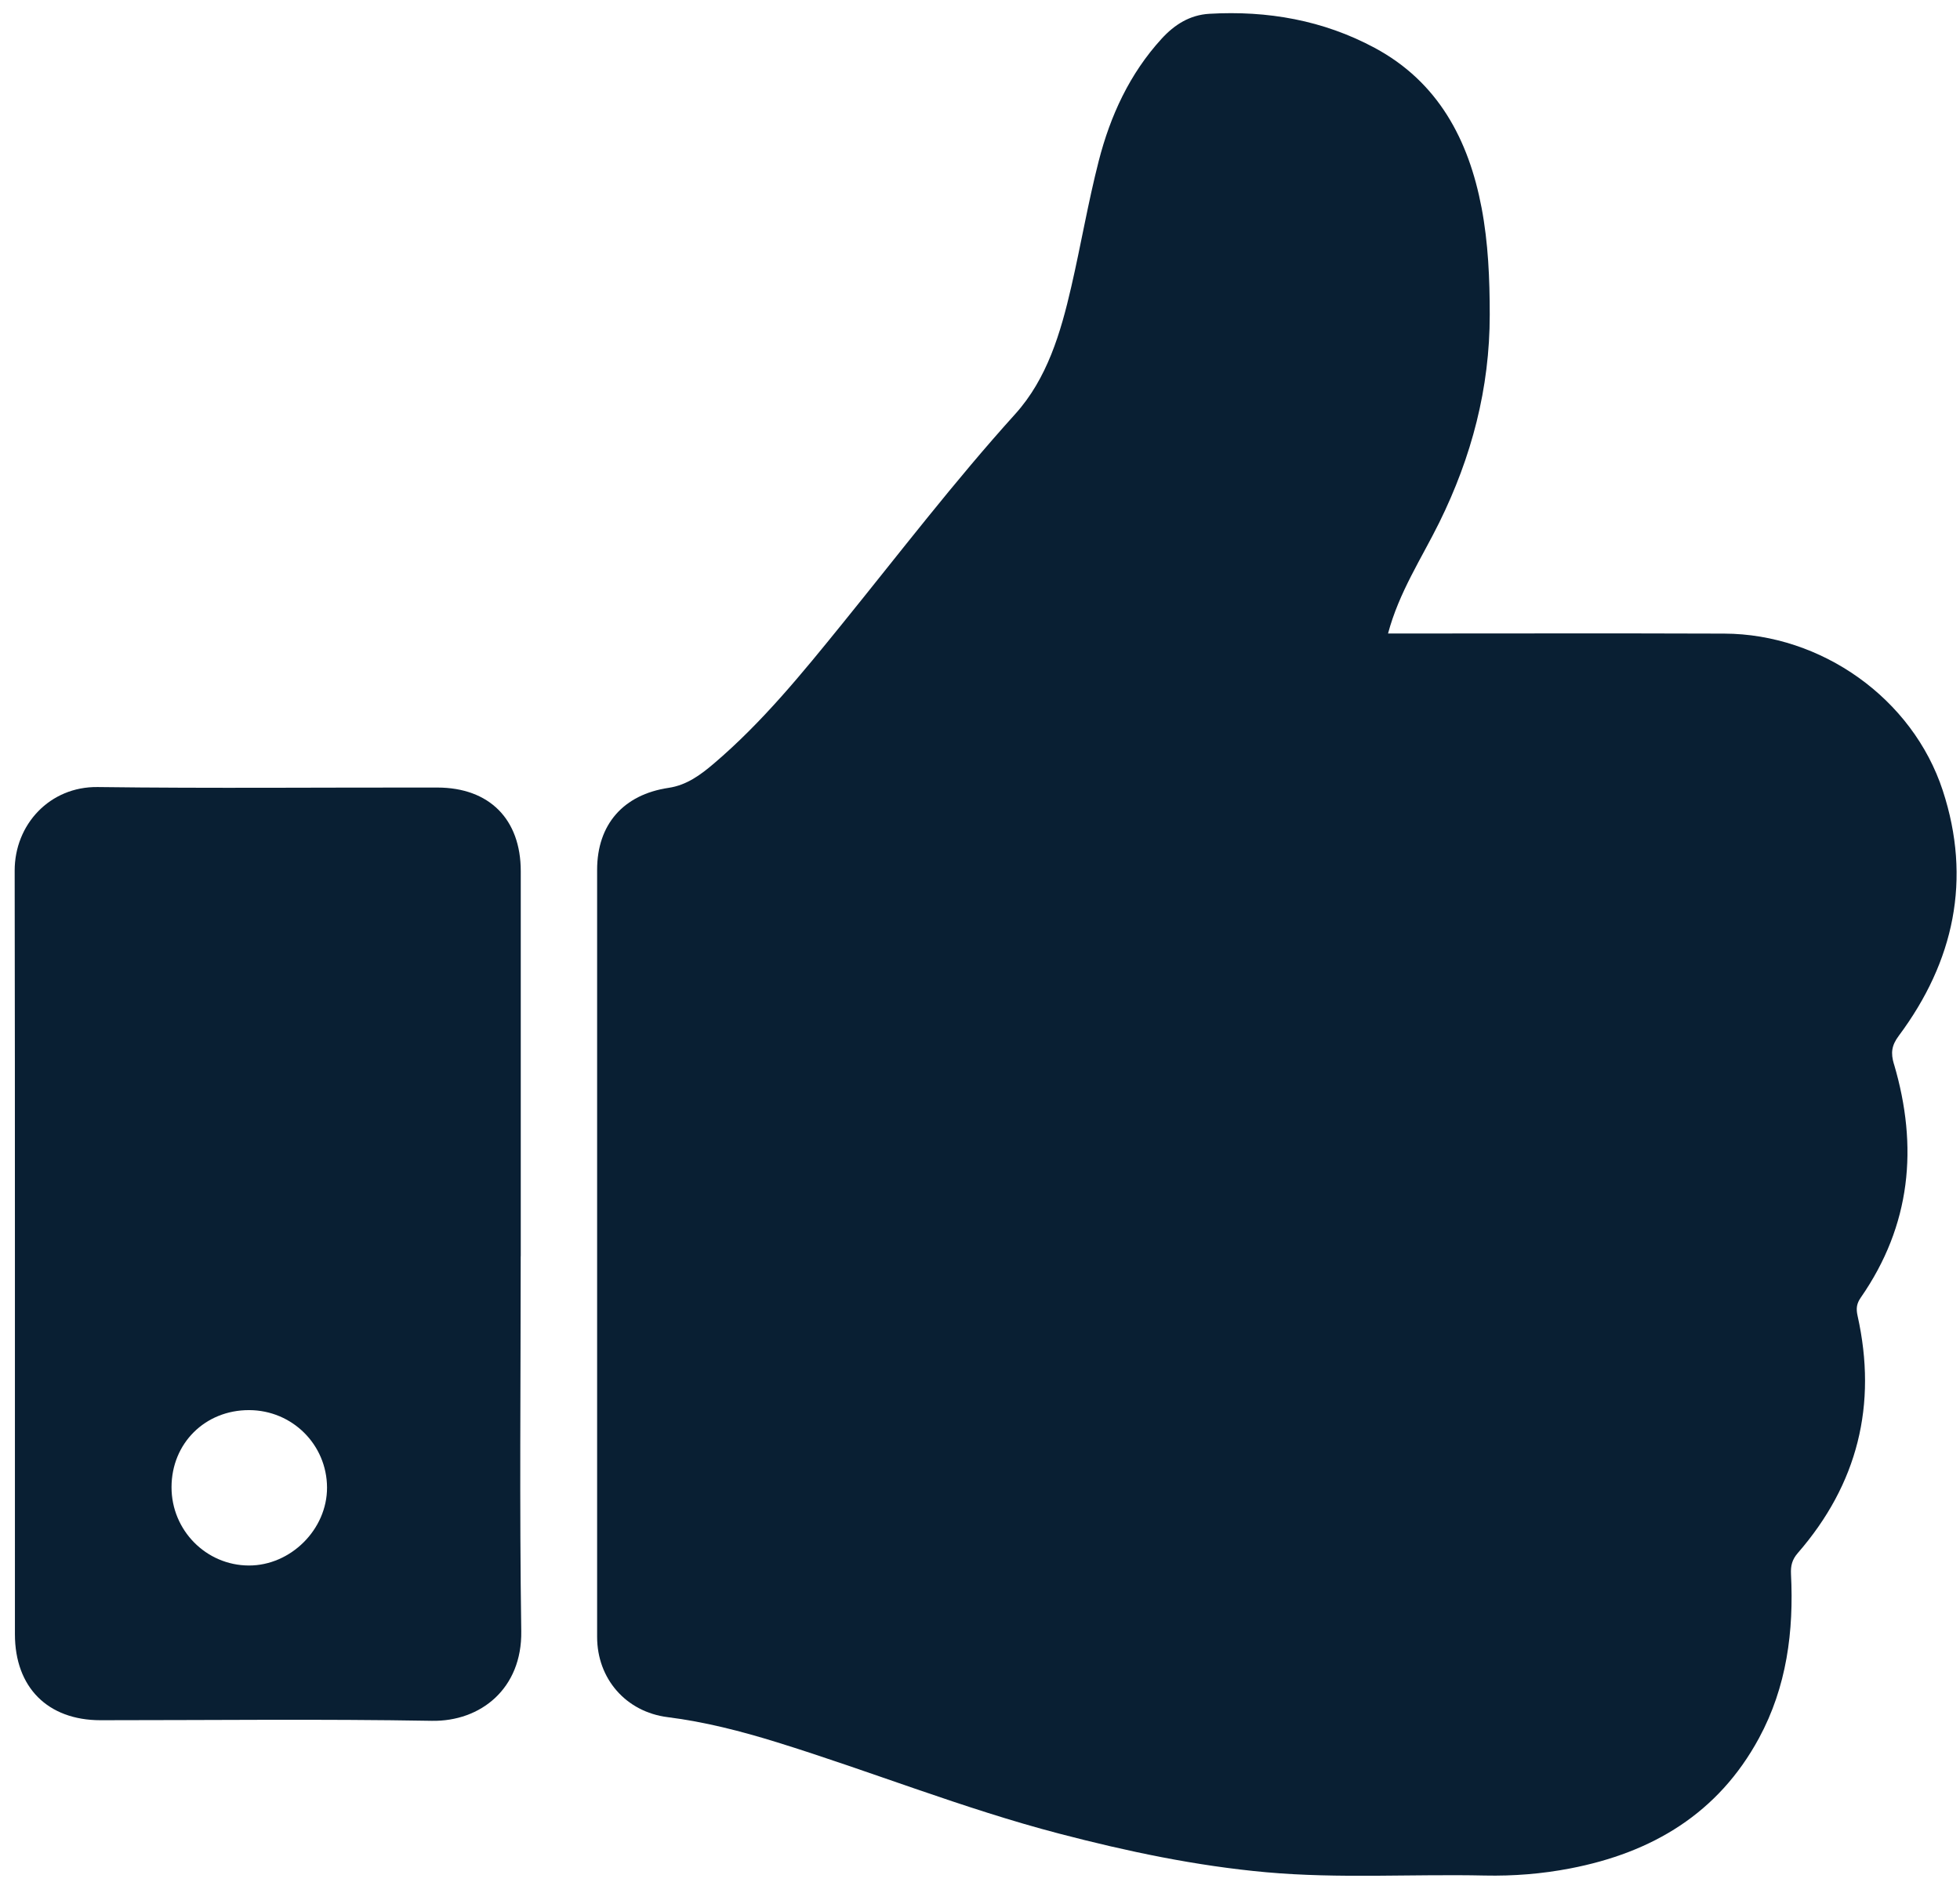 <svg width="101" height="97" viewBox="0 0 101 97" fill="none" xmlns="http://www.w3.org/2000/svg">
<path d="M97.595 54.847C97.425 54.269 97.472 53.886 97.847 53.383C100.696 49.557 101.61 45.32 100.113 40.747C98.556 35.991 93.85 32.674 88.851 32.657C83.102 32.636 77.352 32.652 71.526 32.652C72.095 30.519 73.252 28.784 74.163 26.938C75.832 23.555 76.769 20.014 76.767 16.221C76.767 14.369 76.691 12.523 76.347 10.71C75.679 7.196 74.104 4.219 70.835 2.465C68.191 1.044 65.313 0.537 62.319 0.711C61.31 0.77 60.523 1.27 59.858 1.997C58.207 3.804 57.214 5.97 56.617 8.301C56.069 10.442 55.7 12.628 55.203 14.783C54.659 17.15 53.961 19.516 52.315 21.34C49.176 24.815 46.338 28.528 43.395 32.159C41.343 34.692 39.284 37.228 36.785 39.355C36.102 39.937 35.385 40.468 34.457 40.606C32.12 40.953 30.77 42.494 30.77 44.835C30.767 58.013 30.767 71.19 30.77 84.369C30.77 86.515 32.247 88.231 34.403 88.504C36.324 88.746 38.184 89.225 40.023 89.794C44.896 91.304 49.641 93.218 54.584 94.508C58.09 95.424 61.632 96.172 65.252 96.498C69.003 96.835 72.761 96.585 76.516 96.667C77.992 96.698 79.456 96.582 80.907 96.302C85.137 95.49 88.541 93.467 90.643 89.583C92.071 86.942 92.441 84.081 92.291 81.13C92.271 80.7 92.345 80.386 92.644 80.042C95.727 76.494 96.745 72.405 95.723 67.823C95.636 67.436 95.676 67.183 95.888 66.877C98.472 63.156 98.858 59.112 97.599 54.849L97.595 54.847Z" fill="#091F33"/>
<path d="M26.832 64.749H26.835C26.835 58.133 26.837 51.516 26.835 44.901C26.835 42.224 25.22 40.595 22.538 40.591C16.702 40.582 10.865 40.64 5.031 40.565C2.569 40.534 0.752 42.491 0.756 44.88C0.778 57.996 0.764 71.113 0.769 84.229C0.769 86.97 2.461 88.662 5.18 88.662C10.872 88.662 16.564 88.594 22.253 88.693C24.773 88.736 26.905 87.029 26.861 84.076C26.766 77.634 26.832 71.191 26.832 64.749ZM12.822 80.688C10.621 80.681 8.837 78.873 8.839 76.652C8.84 74.39 10.569 72.674 12.836 72.679C15.059 72.684 16.842 74.456 16.852 76.666C16.861 78.821 14.984 80.695 12.82 80.688H12.822Z" fill="#091F33"/>
</svg>
